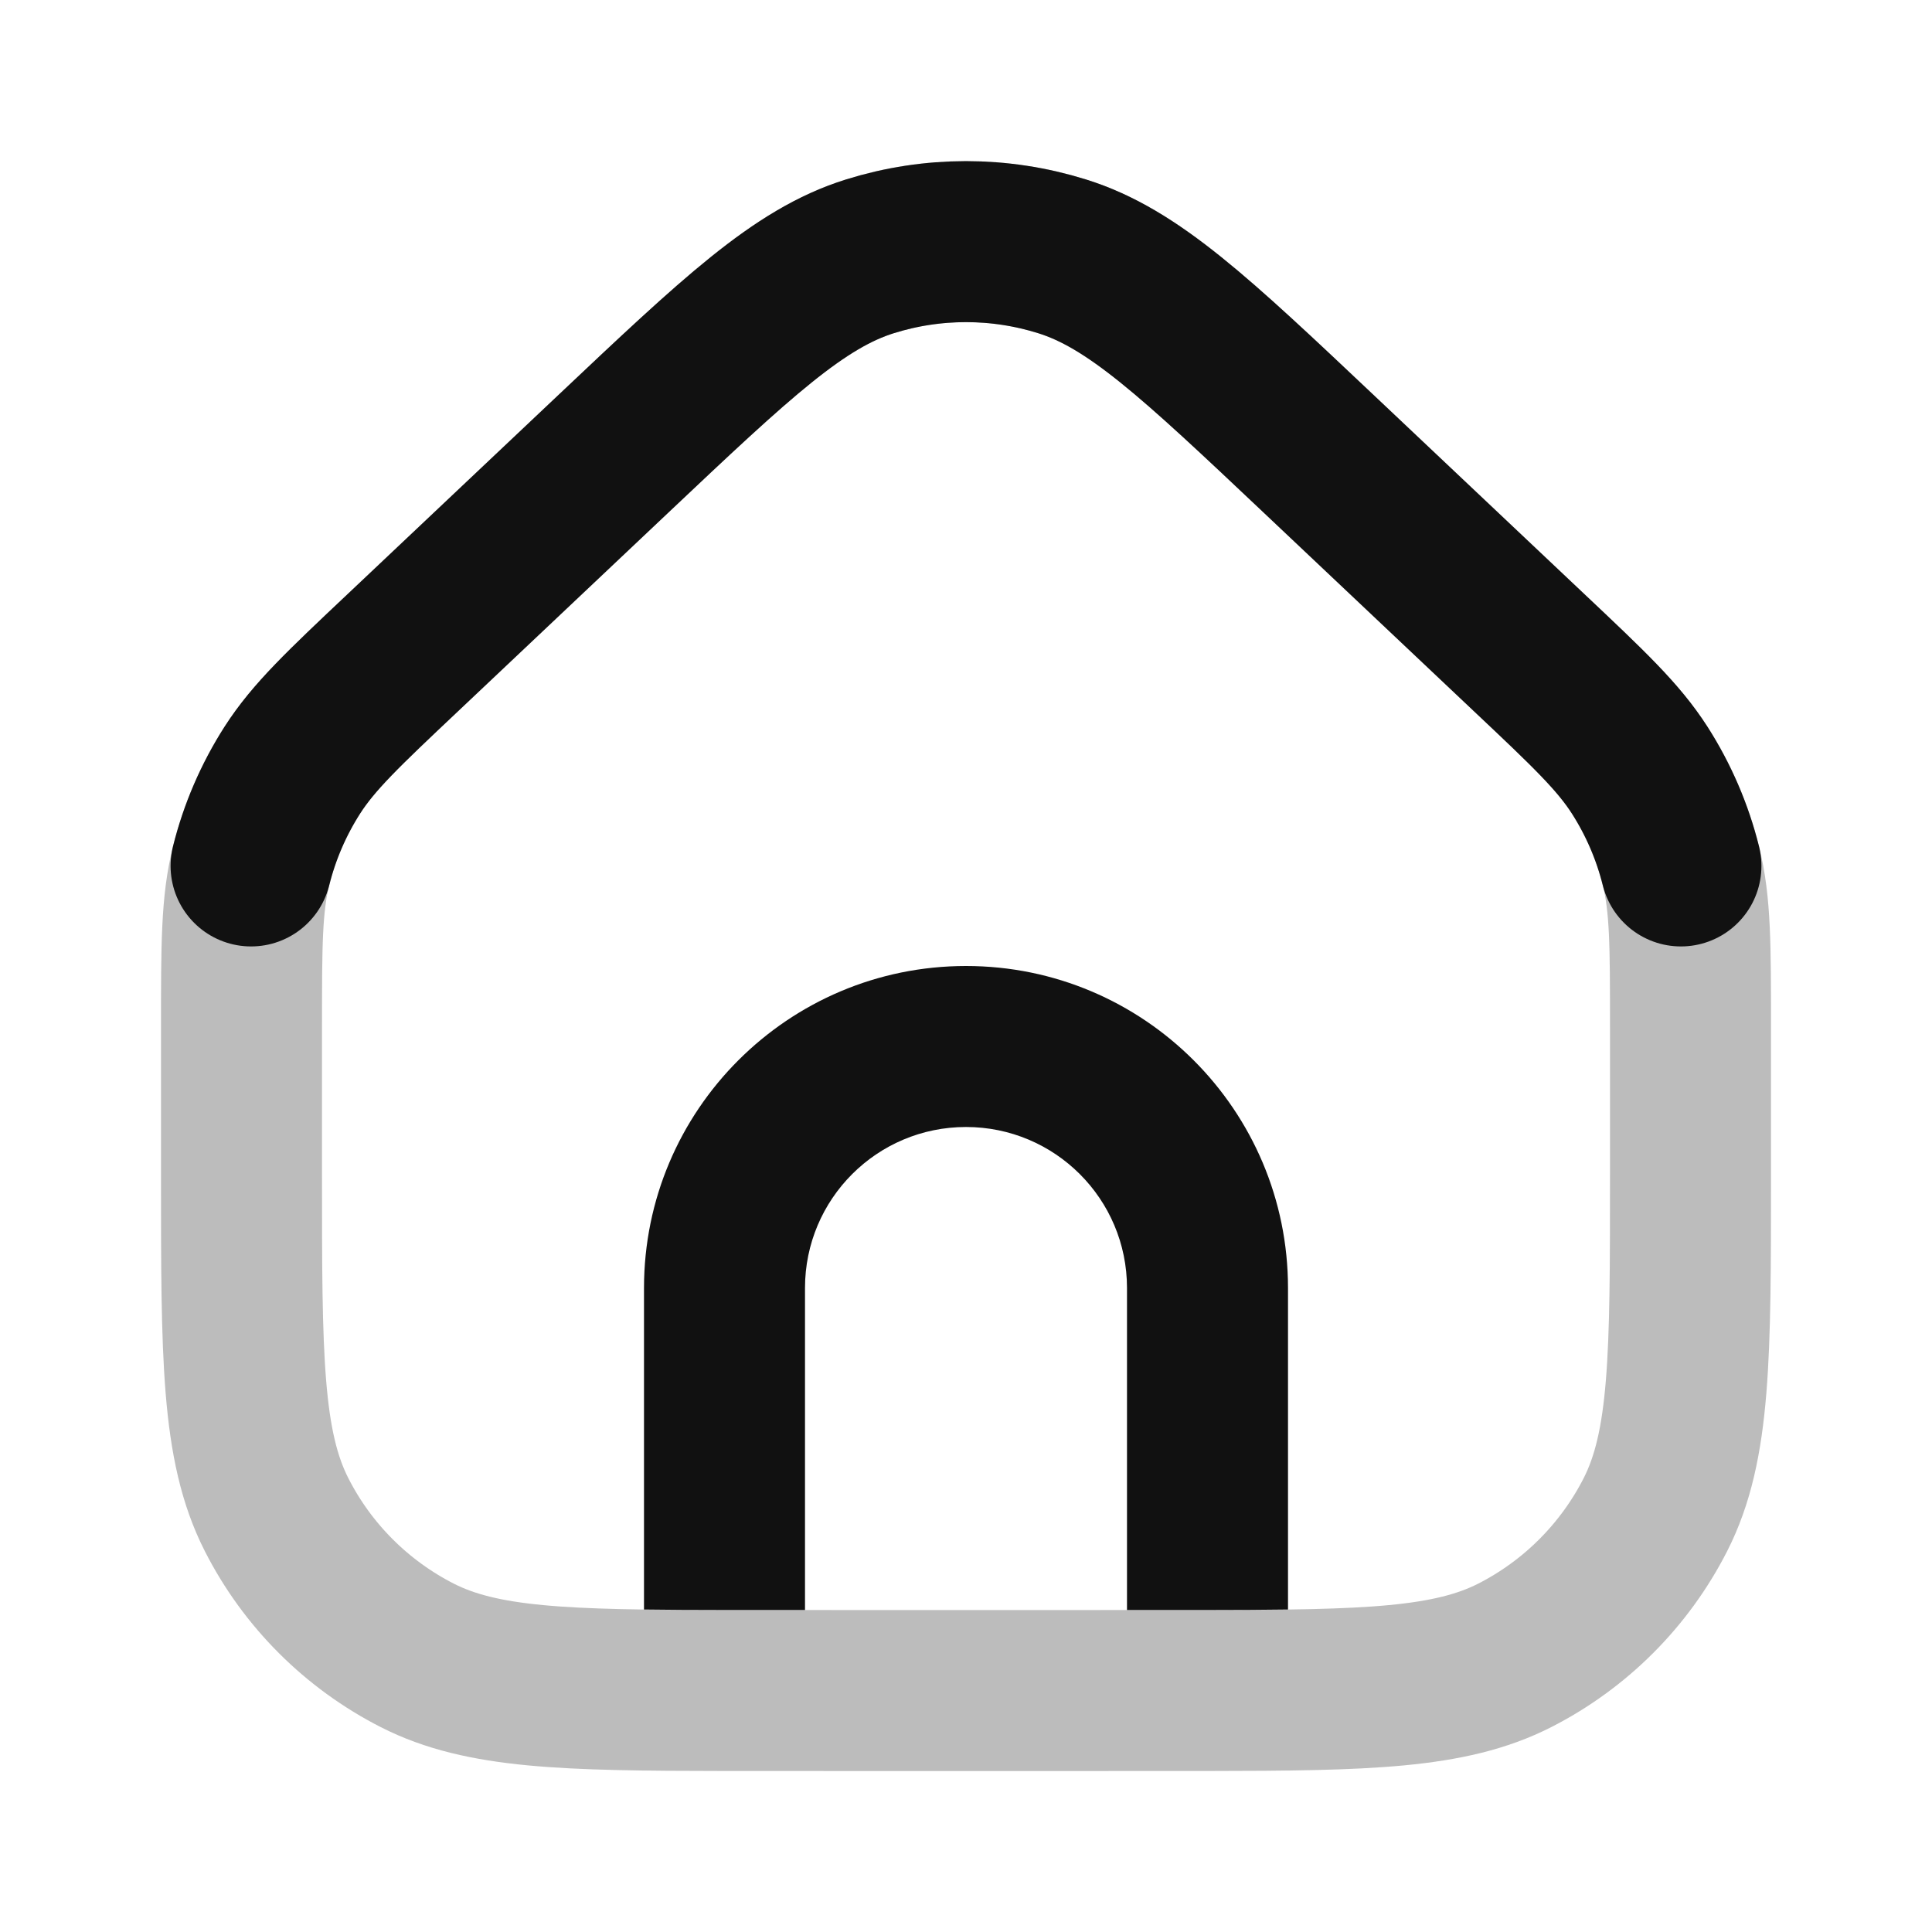 <svg width="24" height="24" viewBox="0 0 24 24" fill="none" xmlns="http://www.w3.org/2000/svg">
<path opacity="0.28" d="M21 14.6V12.759C21 11.742 21 11.233 20.881 10.757C20.776 10.335 20.603 9.933 20.368 9.566C20.103 9.153 19.734 8.804 18.994 8.106L16.394 5.65C14.848 4.19 14.075 3.459 13.193 3.184C12.416 2.941 11.584 2.941 10.807 3.184C9.925 3.459 9.152 4.19 7.606 5.65L5.006 8.106C4.266 8.804 3.897 9.153 3.632 9.566C3.397 9.933 3.224 10.335 3.119 10.757C3 11.233 3 11.742 3 12.759V14.6C3 16.84 3 17.96 3.436 18.816C3.819 19.569 4.431 20.18 5.184 20.564C5.987 20.973 7.023 20.998 9 21C11 21.001 13 21.001 15 21C16.977 20.998 18.013 20.973 18.816 20.564C19.569 20.18 20.18 19.569 20.564 18.816C21 17.96 21 16.84 21 14.6Z" stroke="#111111" stroke-width="2" stroke-linecap="round" stroke-linejoin="round"/>
<path d="M16 19.994V16C16 13.791 14.209 12 12 12C9.791 12 8 13.791 8 16V19.994C8.298 19.998 8.629 20 9.001 20C9.334 20 9.667 20 10 20V16C10 14.895 10.895 14 12 14C13.105 14 14 14.895 14 16V20C14.333 20 14.666 20 14.999 20C15.371 20 15.702 19.998 16 19.994Z" fill="#111111"/>
<path d="M20.881 10.757C20.776 10.335 20.603 9.933 20.368 9.566C20.103 9.153 19.734 8.804 18.994 8.106L16.394 5.65C14.848 4.19 14.075 3.459 13.193 3.184C12.416 2.941 11.584 2.941 10.807 3.184C9.925 3.459 9.152 4.19 7.606 5.65L5.006 8.106C4.266 8.804 3.897 9.153 3.632 9.566C3.397 9.933 3.224 10.335 3.119 10.757" stroke="#111111" stroke-width="2" stroke-linecap="round" stroke-linejoin="round"/>
</svg>
